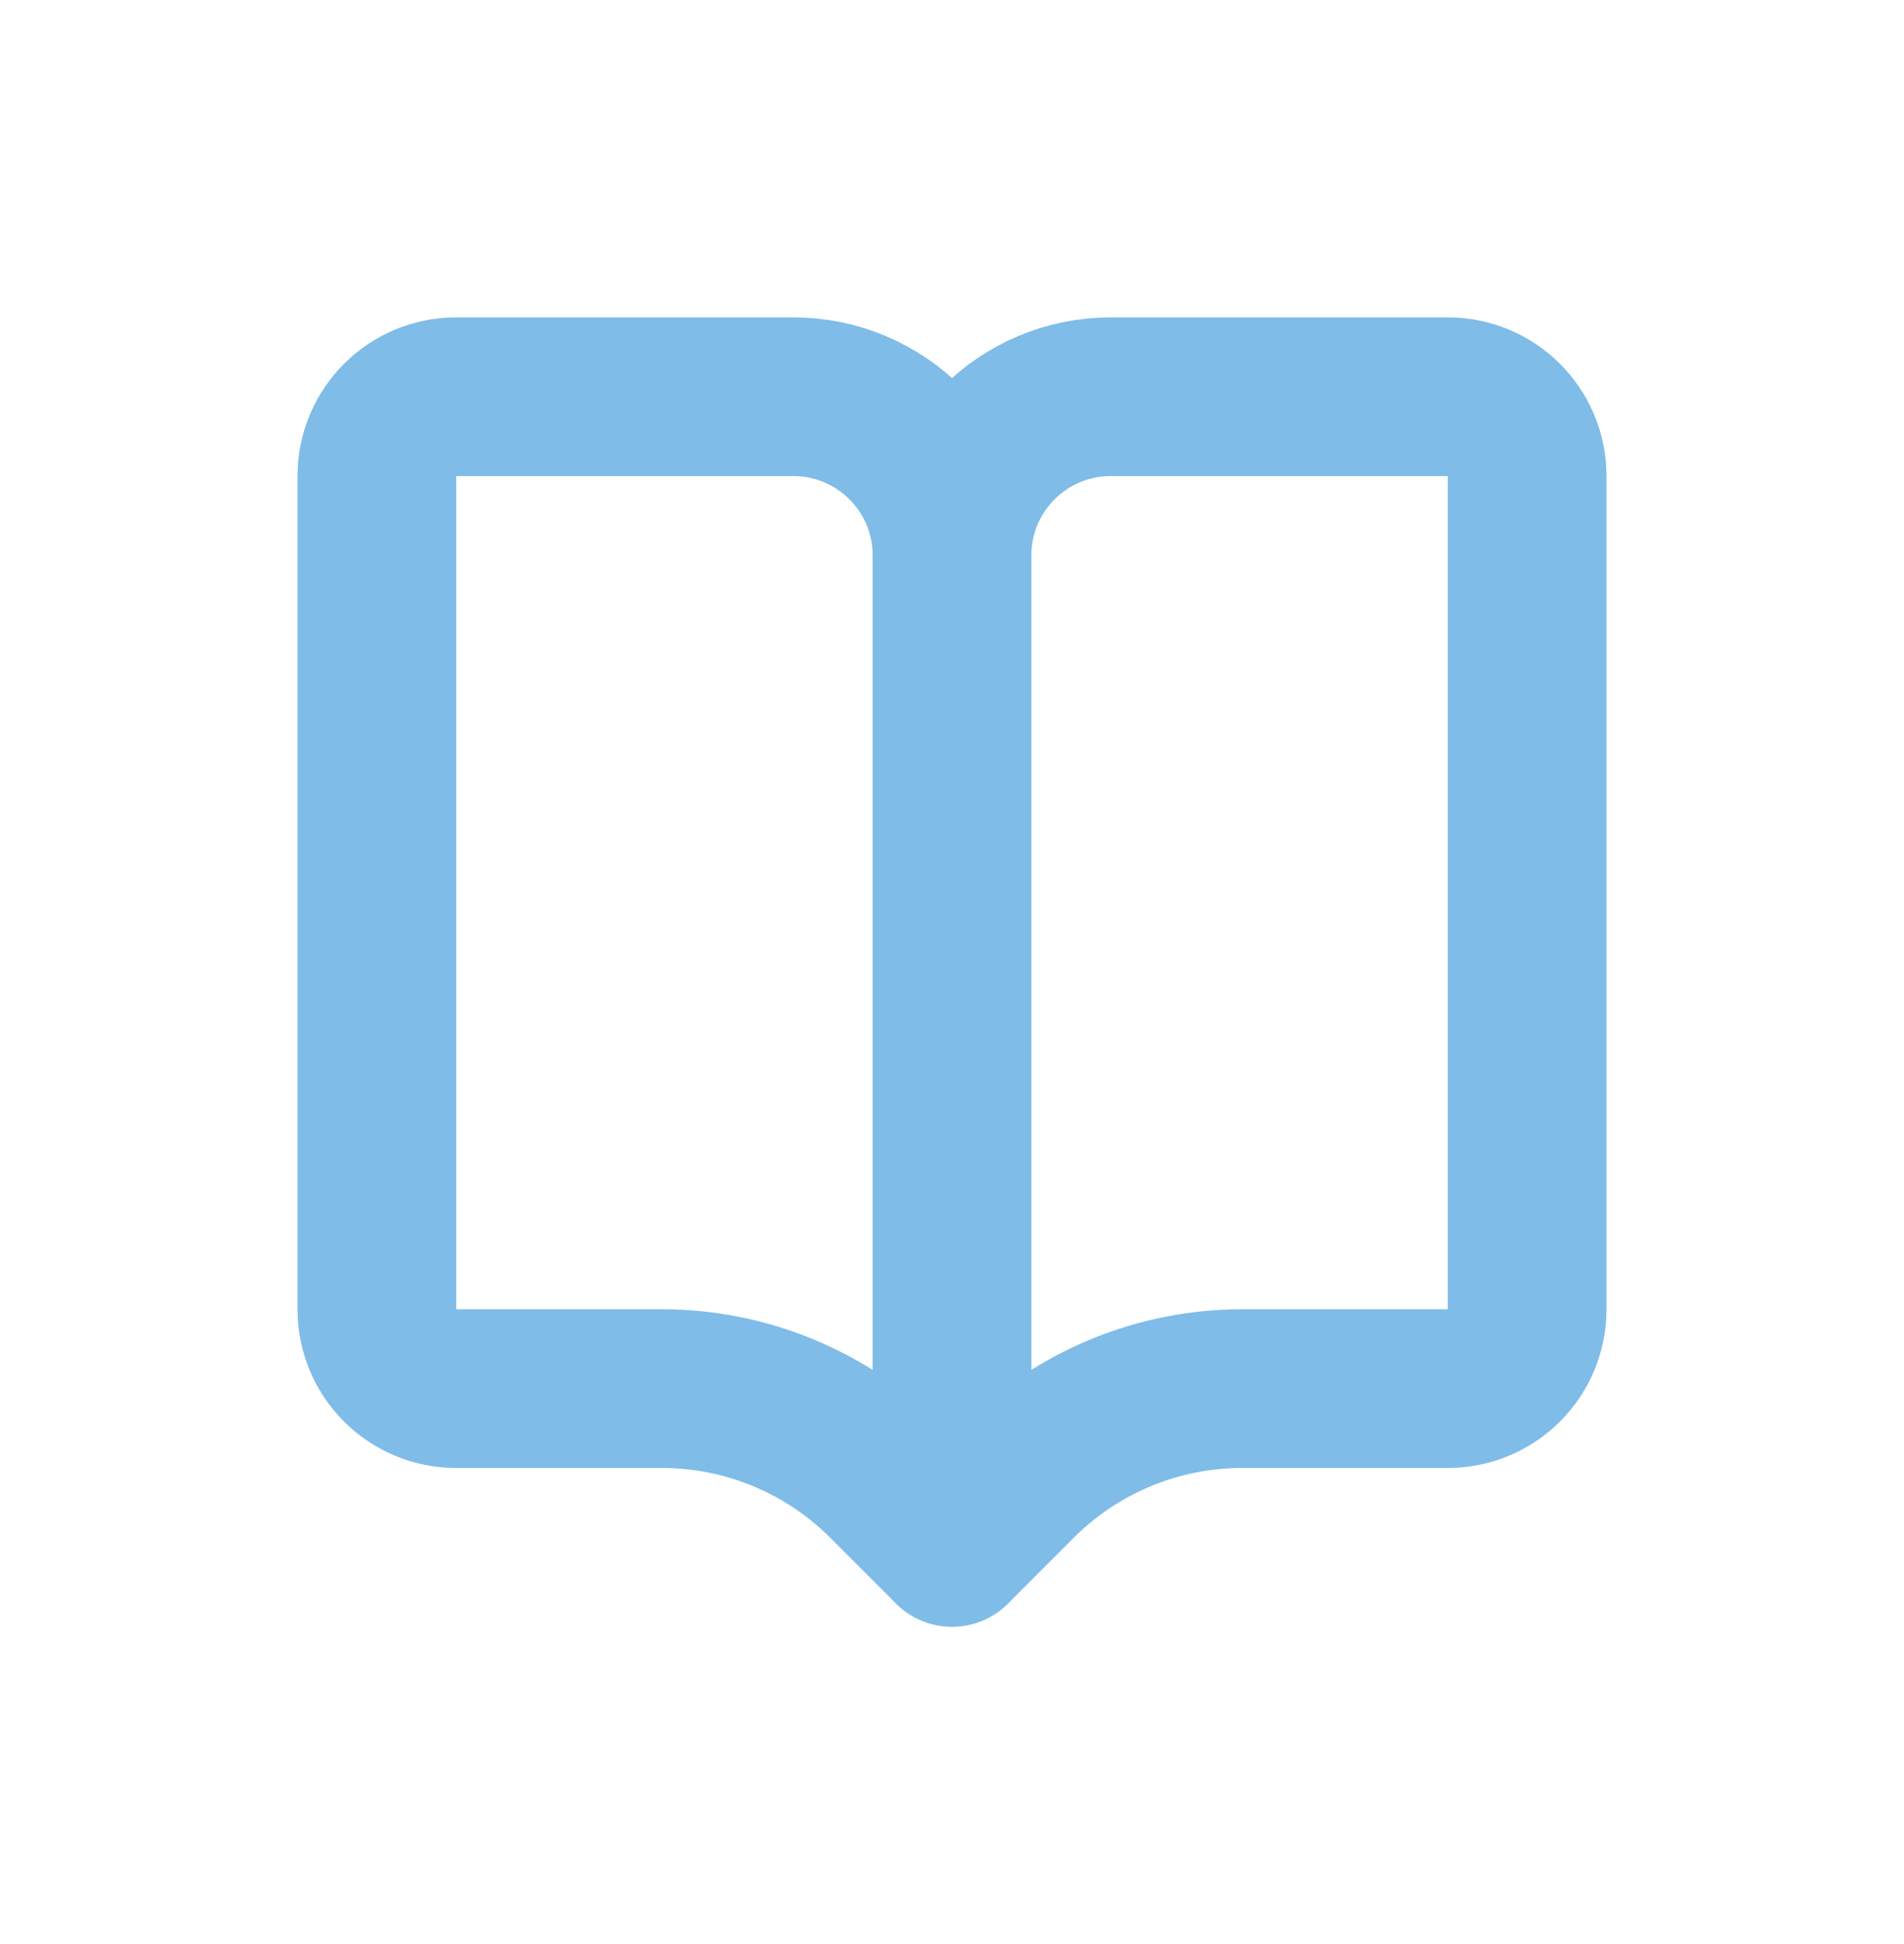 <svg width="48" height="49" viewBox="0 0 48 49" fill="none" xmlns="http://www.w3.org/2000/svg">
<path d="M38.5 12C38.5 10.895 37.605 10 36.5 10H28C25.791 10 24 11.791 24 14V39L25.657 37.343C27.157 35.843 29.192 35 31.314 35H36.5C37.605 35 38.5 34.105 38.5 33V12Z" stroke="#7FBCE8" stroke-width="4" stroke-linecap="round" stroke-linejoin="round"/>
<path d="M9.5 12C9.5 10.895 10.395 10 11.5 10H20C22.209 10 24 11.791 24 14V39L22.343 37.343C20.843 35.843 18.808 35 16.686 35H11.5C10.395 35 9.5 34.105 9.5 33V12Z" stroke="#7FBCE8" stroke-width="4" stroke-linecap="round" stroke-linejoin="round"/>
</svg>
